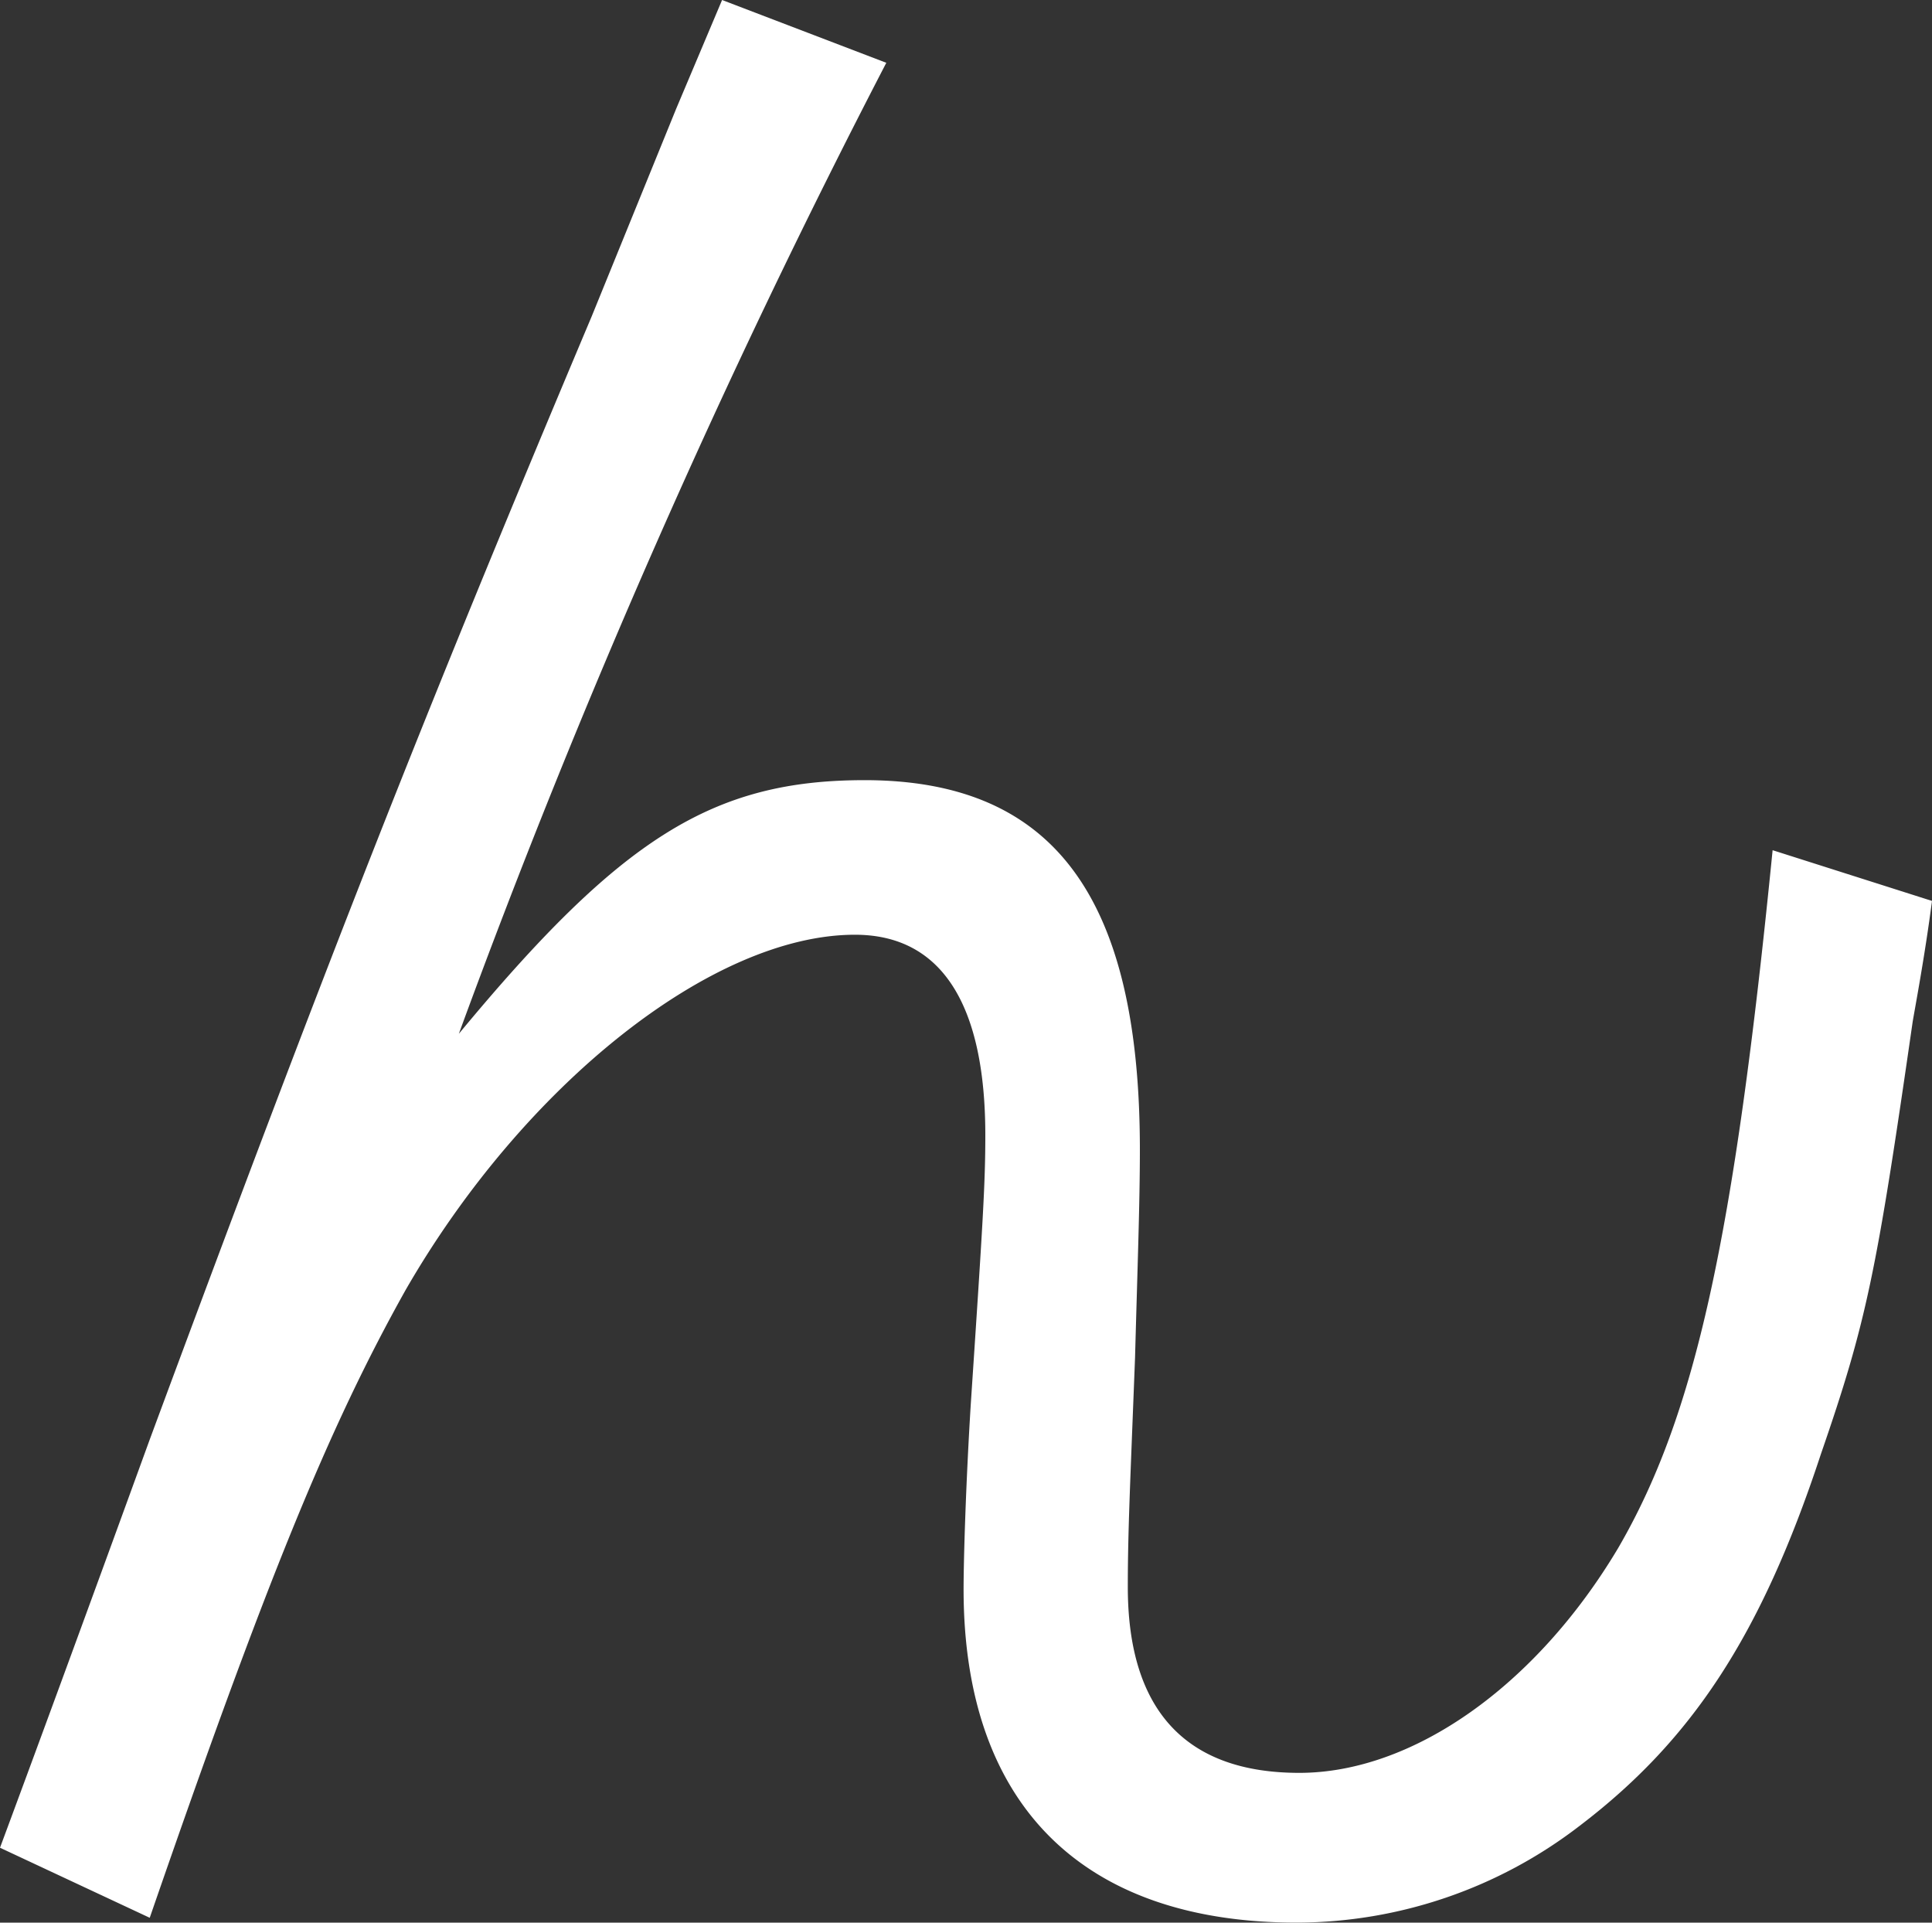 <svg xmlns="http://www.w3.org/2000/svg" width="43.2" height="42.984" viewBox="0 0 43.2 42.984">
  <rect x="0" y="0" width="43.2" height="42.984" fill="#333333" stroke="none"/>
  <path id="kv_title_n" d="M21.438-42.336l-1.026,2.43-1.89,4.644c-3.78,8.964-5.94,14.472-9.882,25.11C7.128-5.994,5.994-2.916,5.292-1.026L8.64.54c2.592-7.506,4-10.962,5.724-14.04,2.646-4.59,6.858-7.938,10.044-7.938,1.944,0,2.916,1.566,2.916,4.482,0,1.08-.054,1.944-.324,5.994-.108,1.728-.162,3.456-.162,4.158C26.838-2,29.484.648,34.29.648a10.4,10.4,0,0,0,6.318-2.16c2.484-1.89,4.05-4.212,5.4-8.316,1.026-2.97,1.242-4.05,2.052-9.666.054-.324.27-1.458.432-2.7l-3.564-1.134c-.864,8.694-1.728,12.636-3.456,15.606C39.636-4.644,36.882-2.7,34.344-2.7S30.51-4.1,30.51-6.858c0-1.242.054-2.322.162-5.13.054-2,.108-3.456.108-4.644,0-5.67-1.944-8.262-6.156-8.262-3.4,0-5.454,1.3-9.072,5.67A186.422,186.422,0,0,1,25.11-40.932Z" transform="translate(-5.292 42.336)" fill="#fff"/>
</svg>

